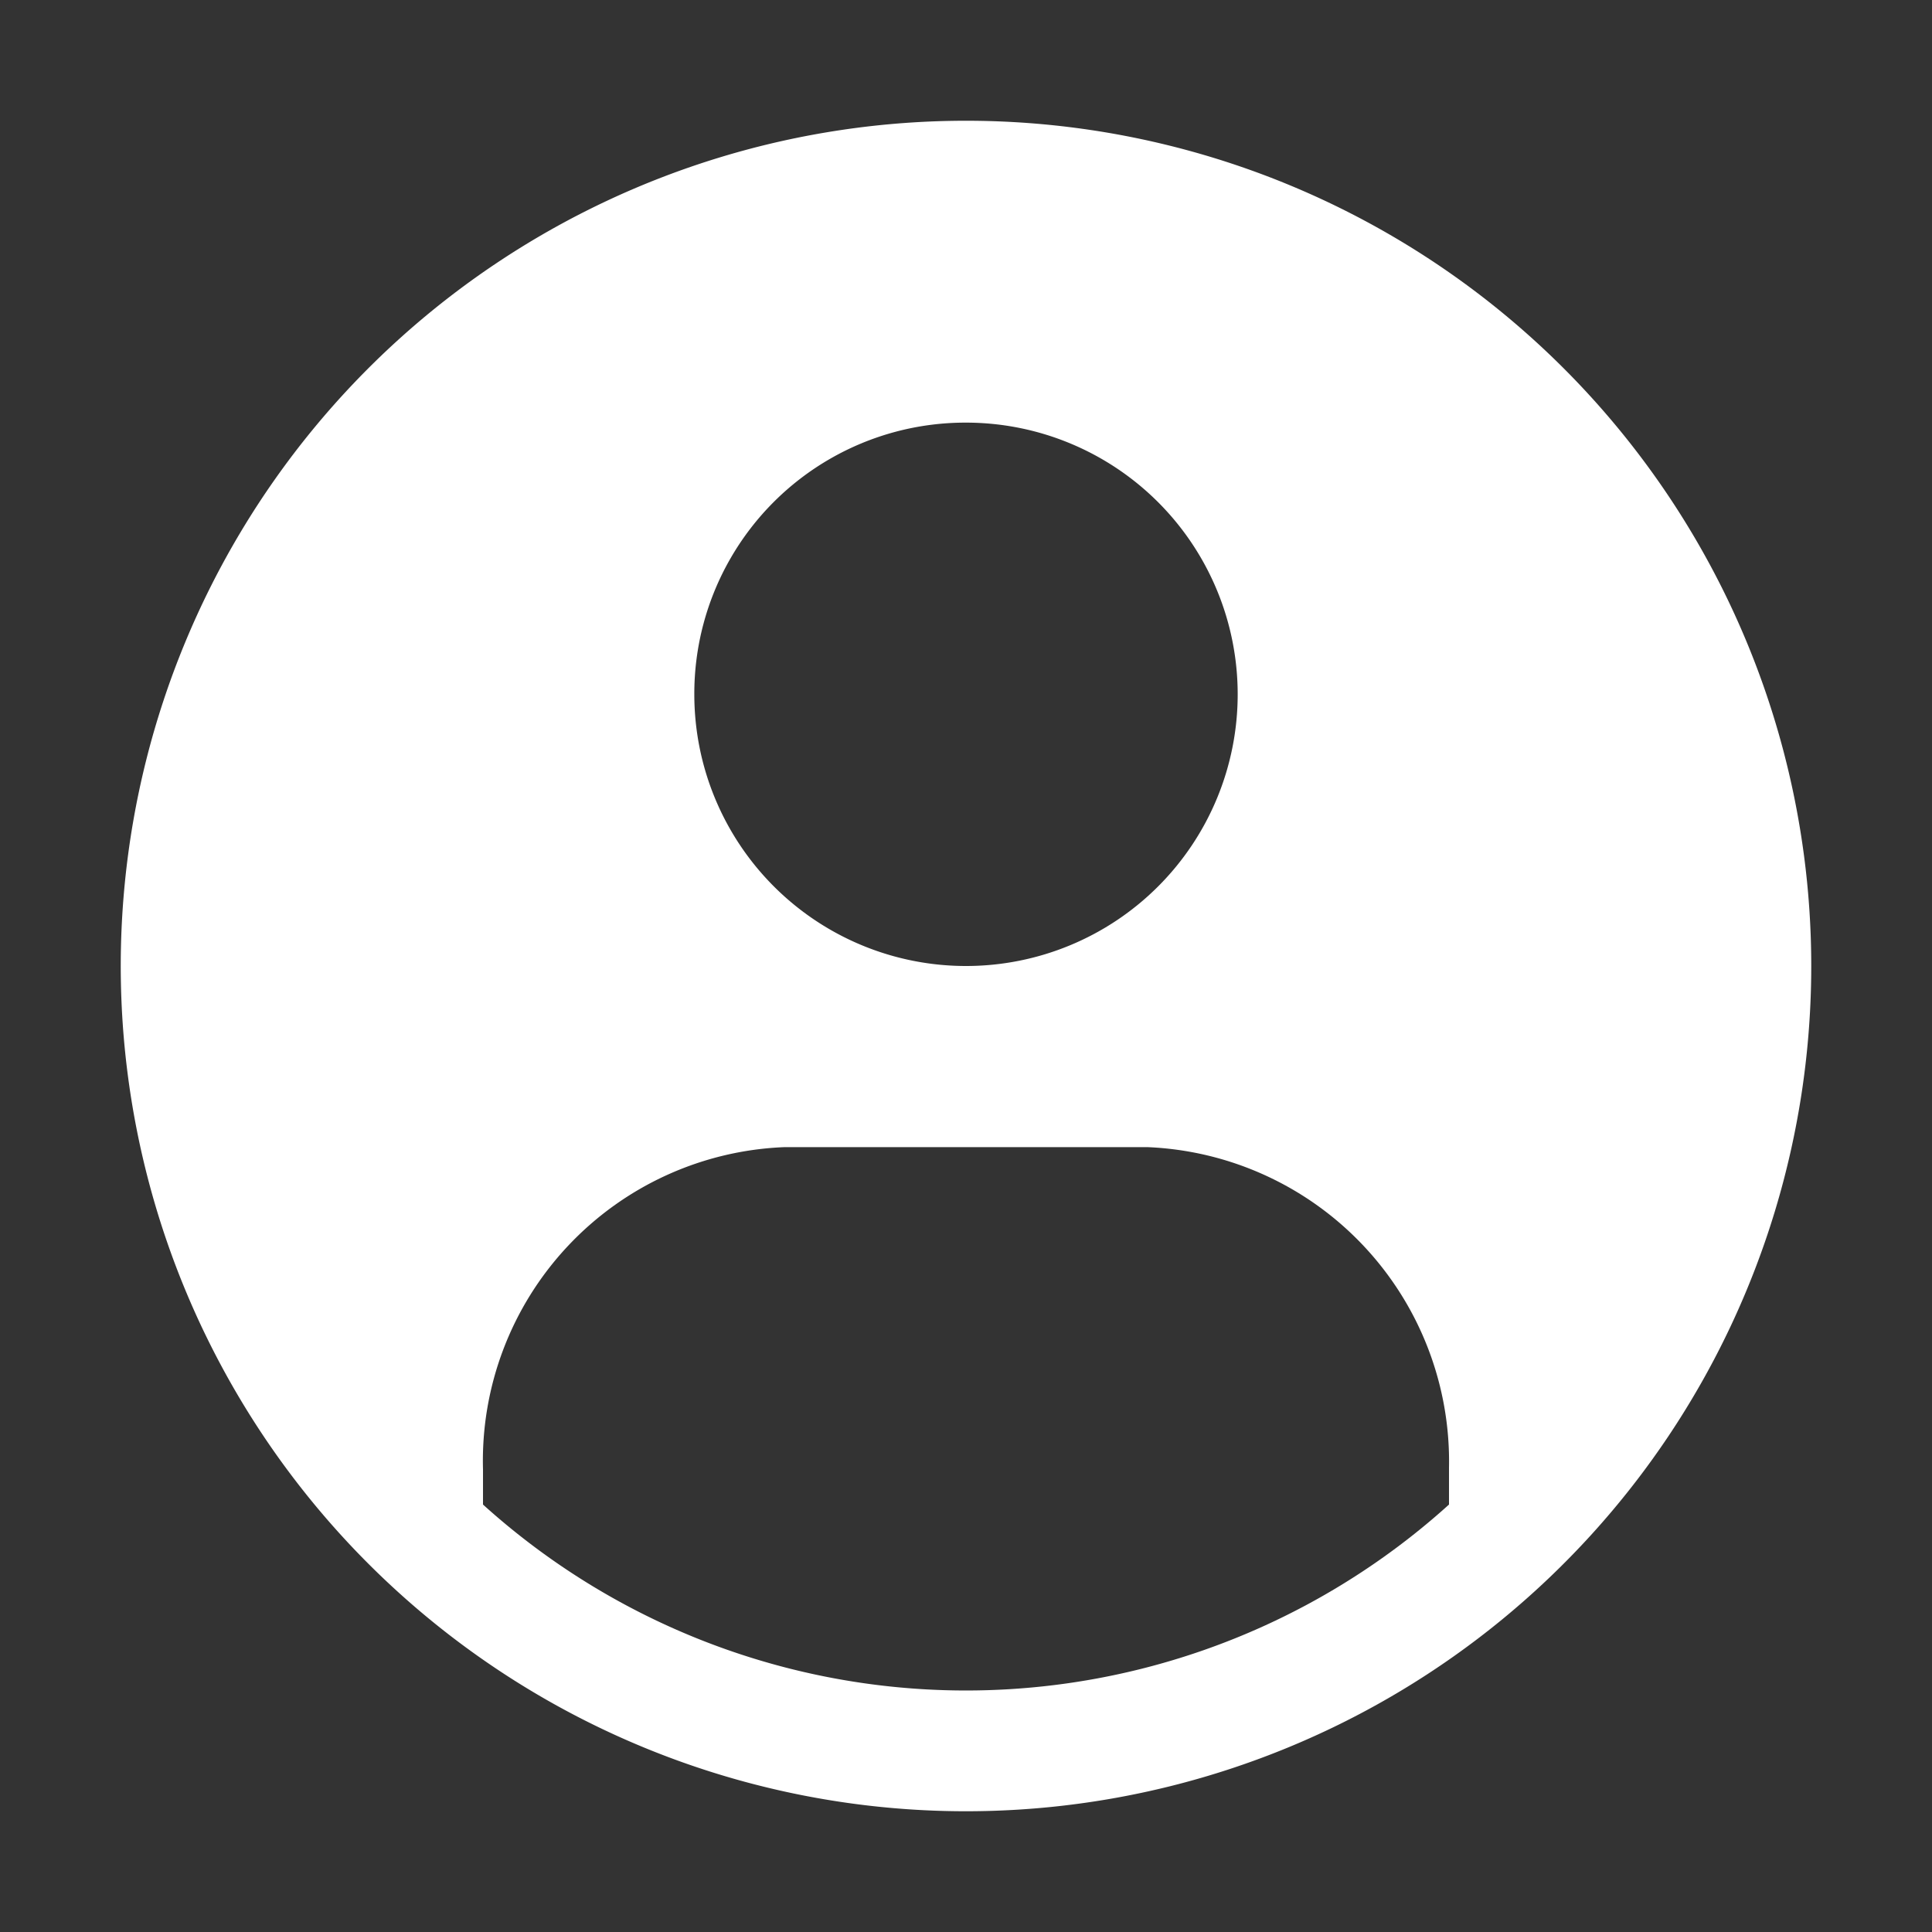 <svg xmlns="http://www.w3.org/2000/svg" xmlns:xlink="http://www.w3.org/1999/xlink" width="32" height="32" preserveAspectRatio="xMidYMid meet" viewBox="0 0 32 32" style="-ms-transform: rotate(360deg); -webkit-transform: rotate(360deg); transform: rotate(360deg);"><rect x="0" y="0" width="32" height="32" fill="#333333" stroke="none"/><path d="M16 2a14 14 0 1 0 14 14A14 14 0 0 0 16 2zm0 5a4.5 4.5 0 1 1-4.5 4.5A4.49 4.49 0 0 1 16 7zm8 17.92a11.93 11.93 0 0 1-16 0v-.58A5.2 5.2 0 0 1 13 19h6a5.21 5.21 0 0 1 5 5.31v.61z" fill="white"/><rect x="0" y="0" width="32" height="32" fill="rgba(0, 0, 0, 0)" /></svg>